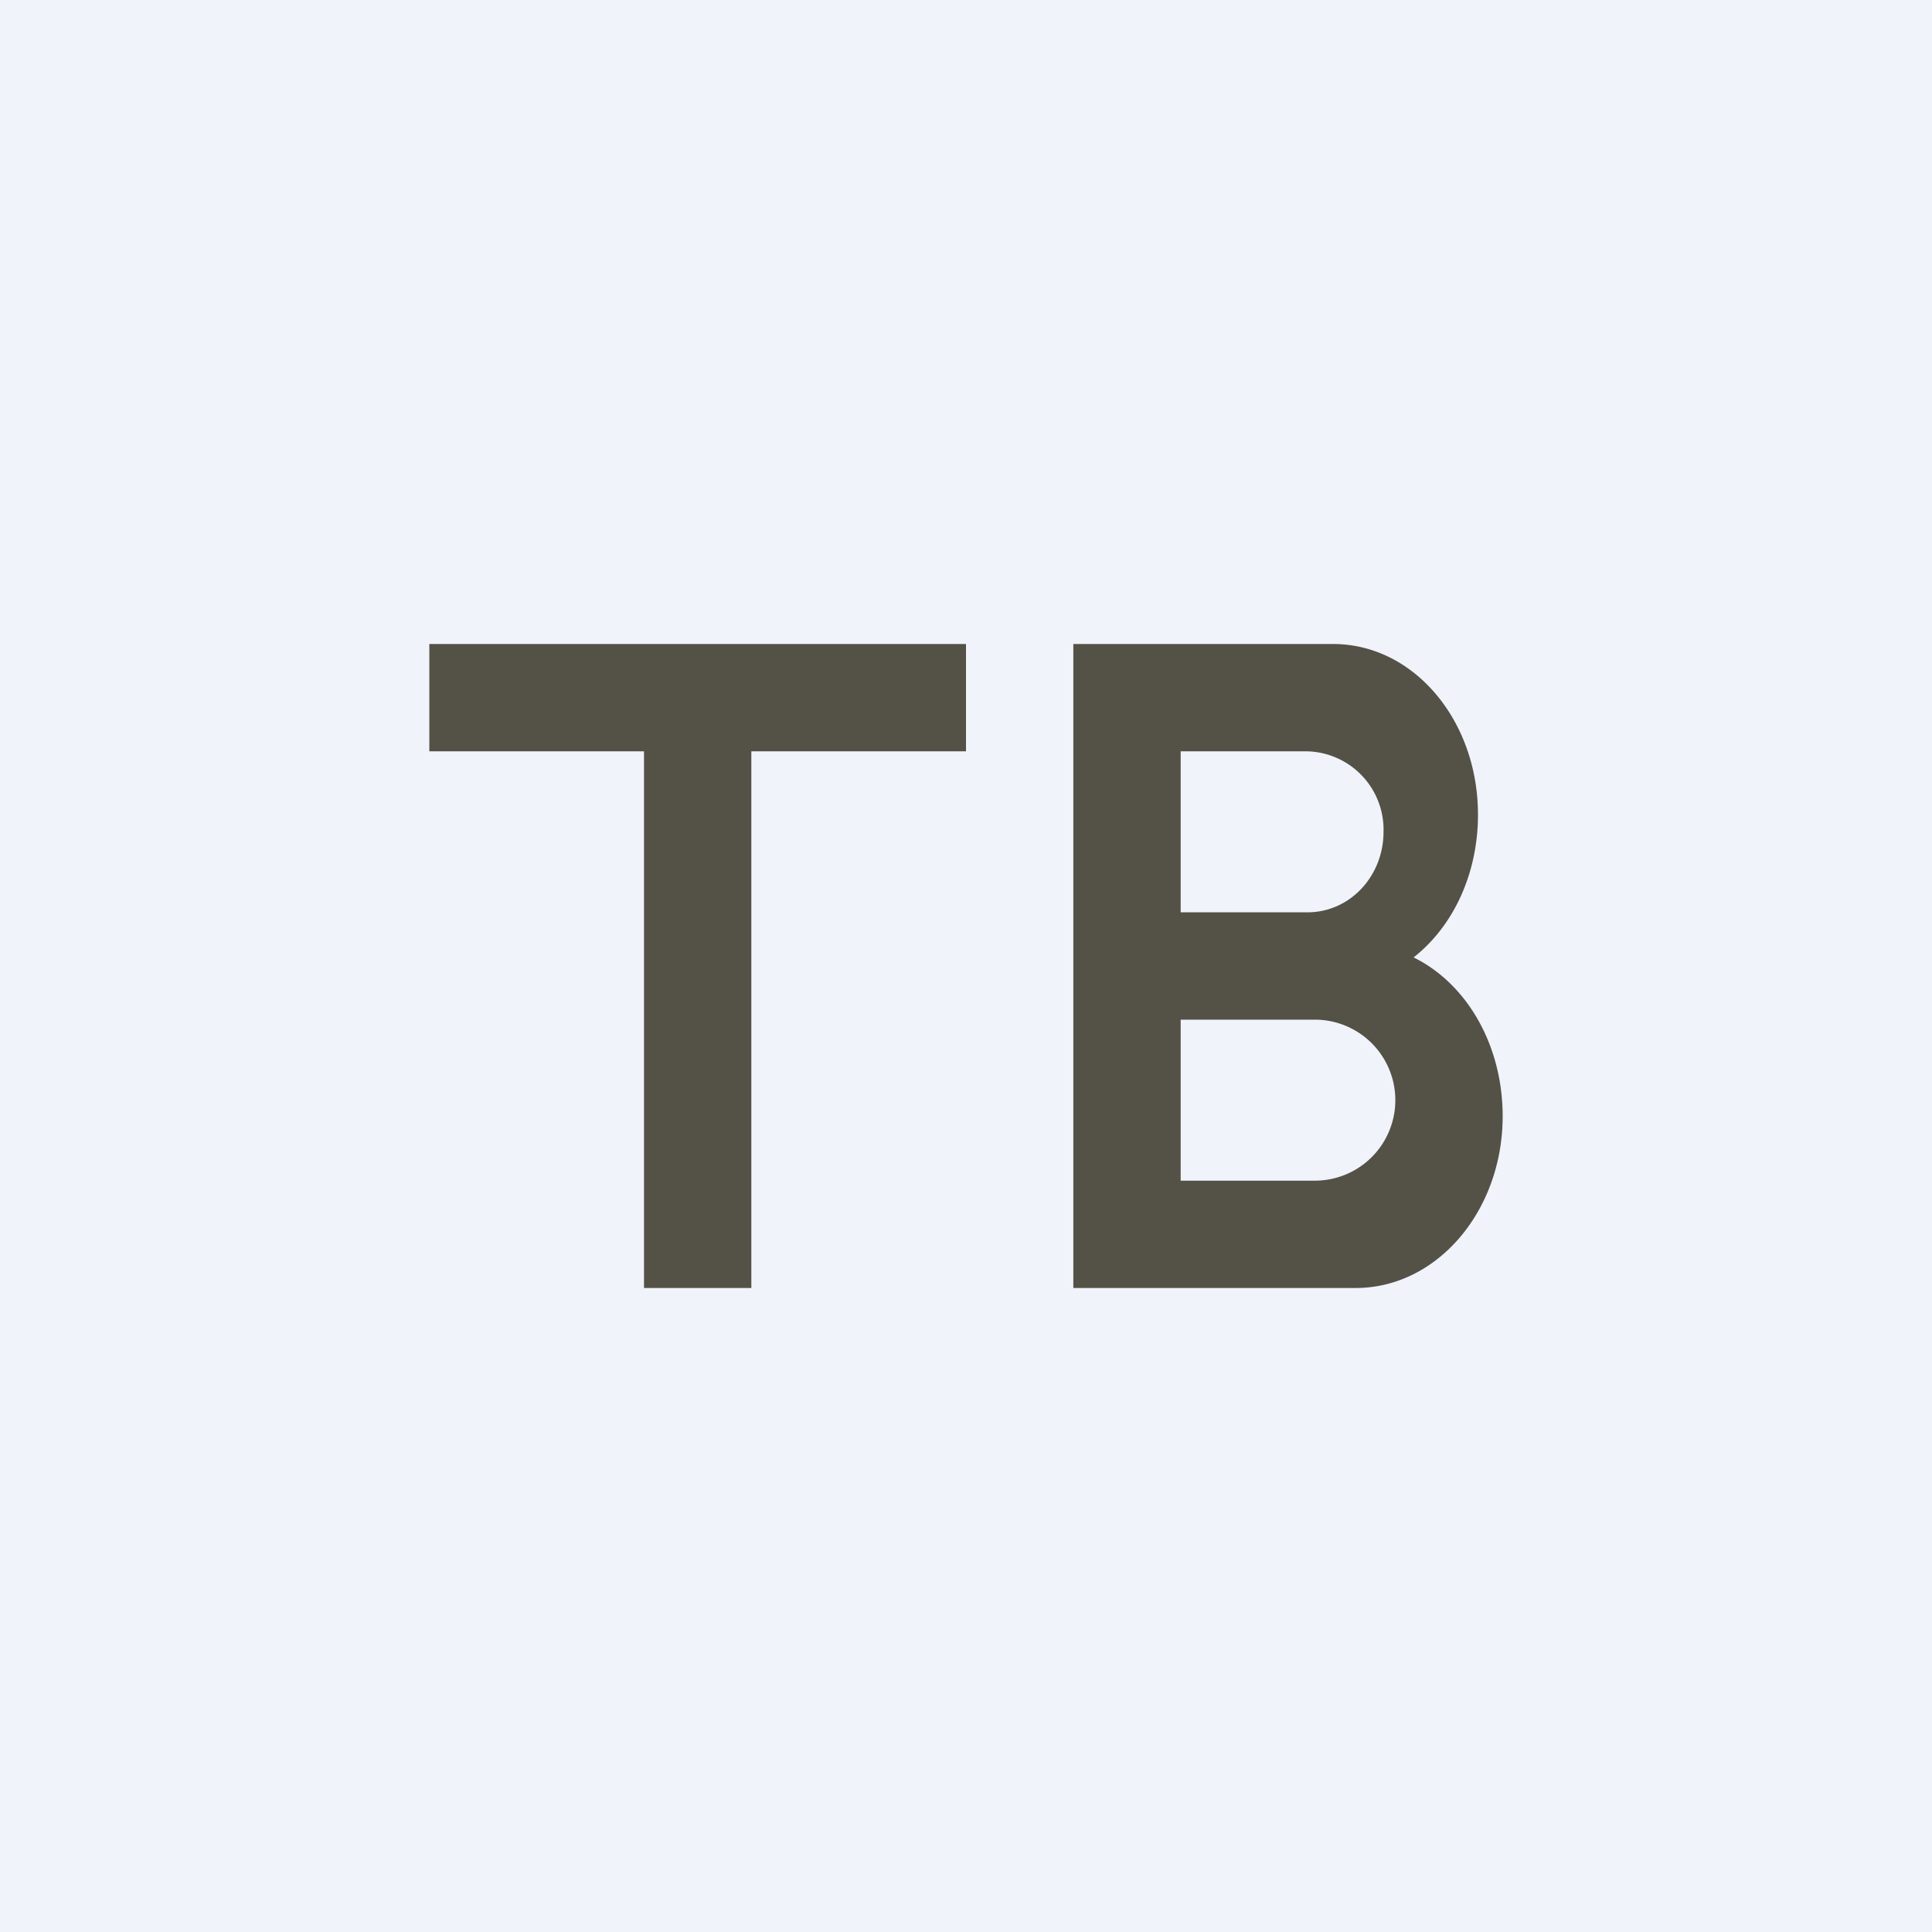 <!-- by TradingView --><svg width="18" height="18" viewBox="0 0 18 18" xmlns="http://www.w3.org/2000/svg"><path fill="#F0F3FA" d="M0 0h18v18H0z"/><path fill-rule="evenodd" d="M4 6h5v1H7v5H6V7H4V6Zm8.42 0H10v6h2.63c.76 0 1.37-.72 1.37-1.6 0-.67-.34-1.24-.83-1.48.37-.29.6-.78.6-1.33 0-.88-.6-1.59-1.35-1.59Zm-.24 1H11v1.5h1.18c.4 0 .71-.34.71-.75a.73.73 0 0 0-.71-.75Zm.07 2.5H11V11h1.25a.75.75 0 1 0 0-1.5Z" fill="#545147"/></svg>